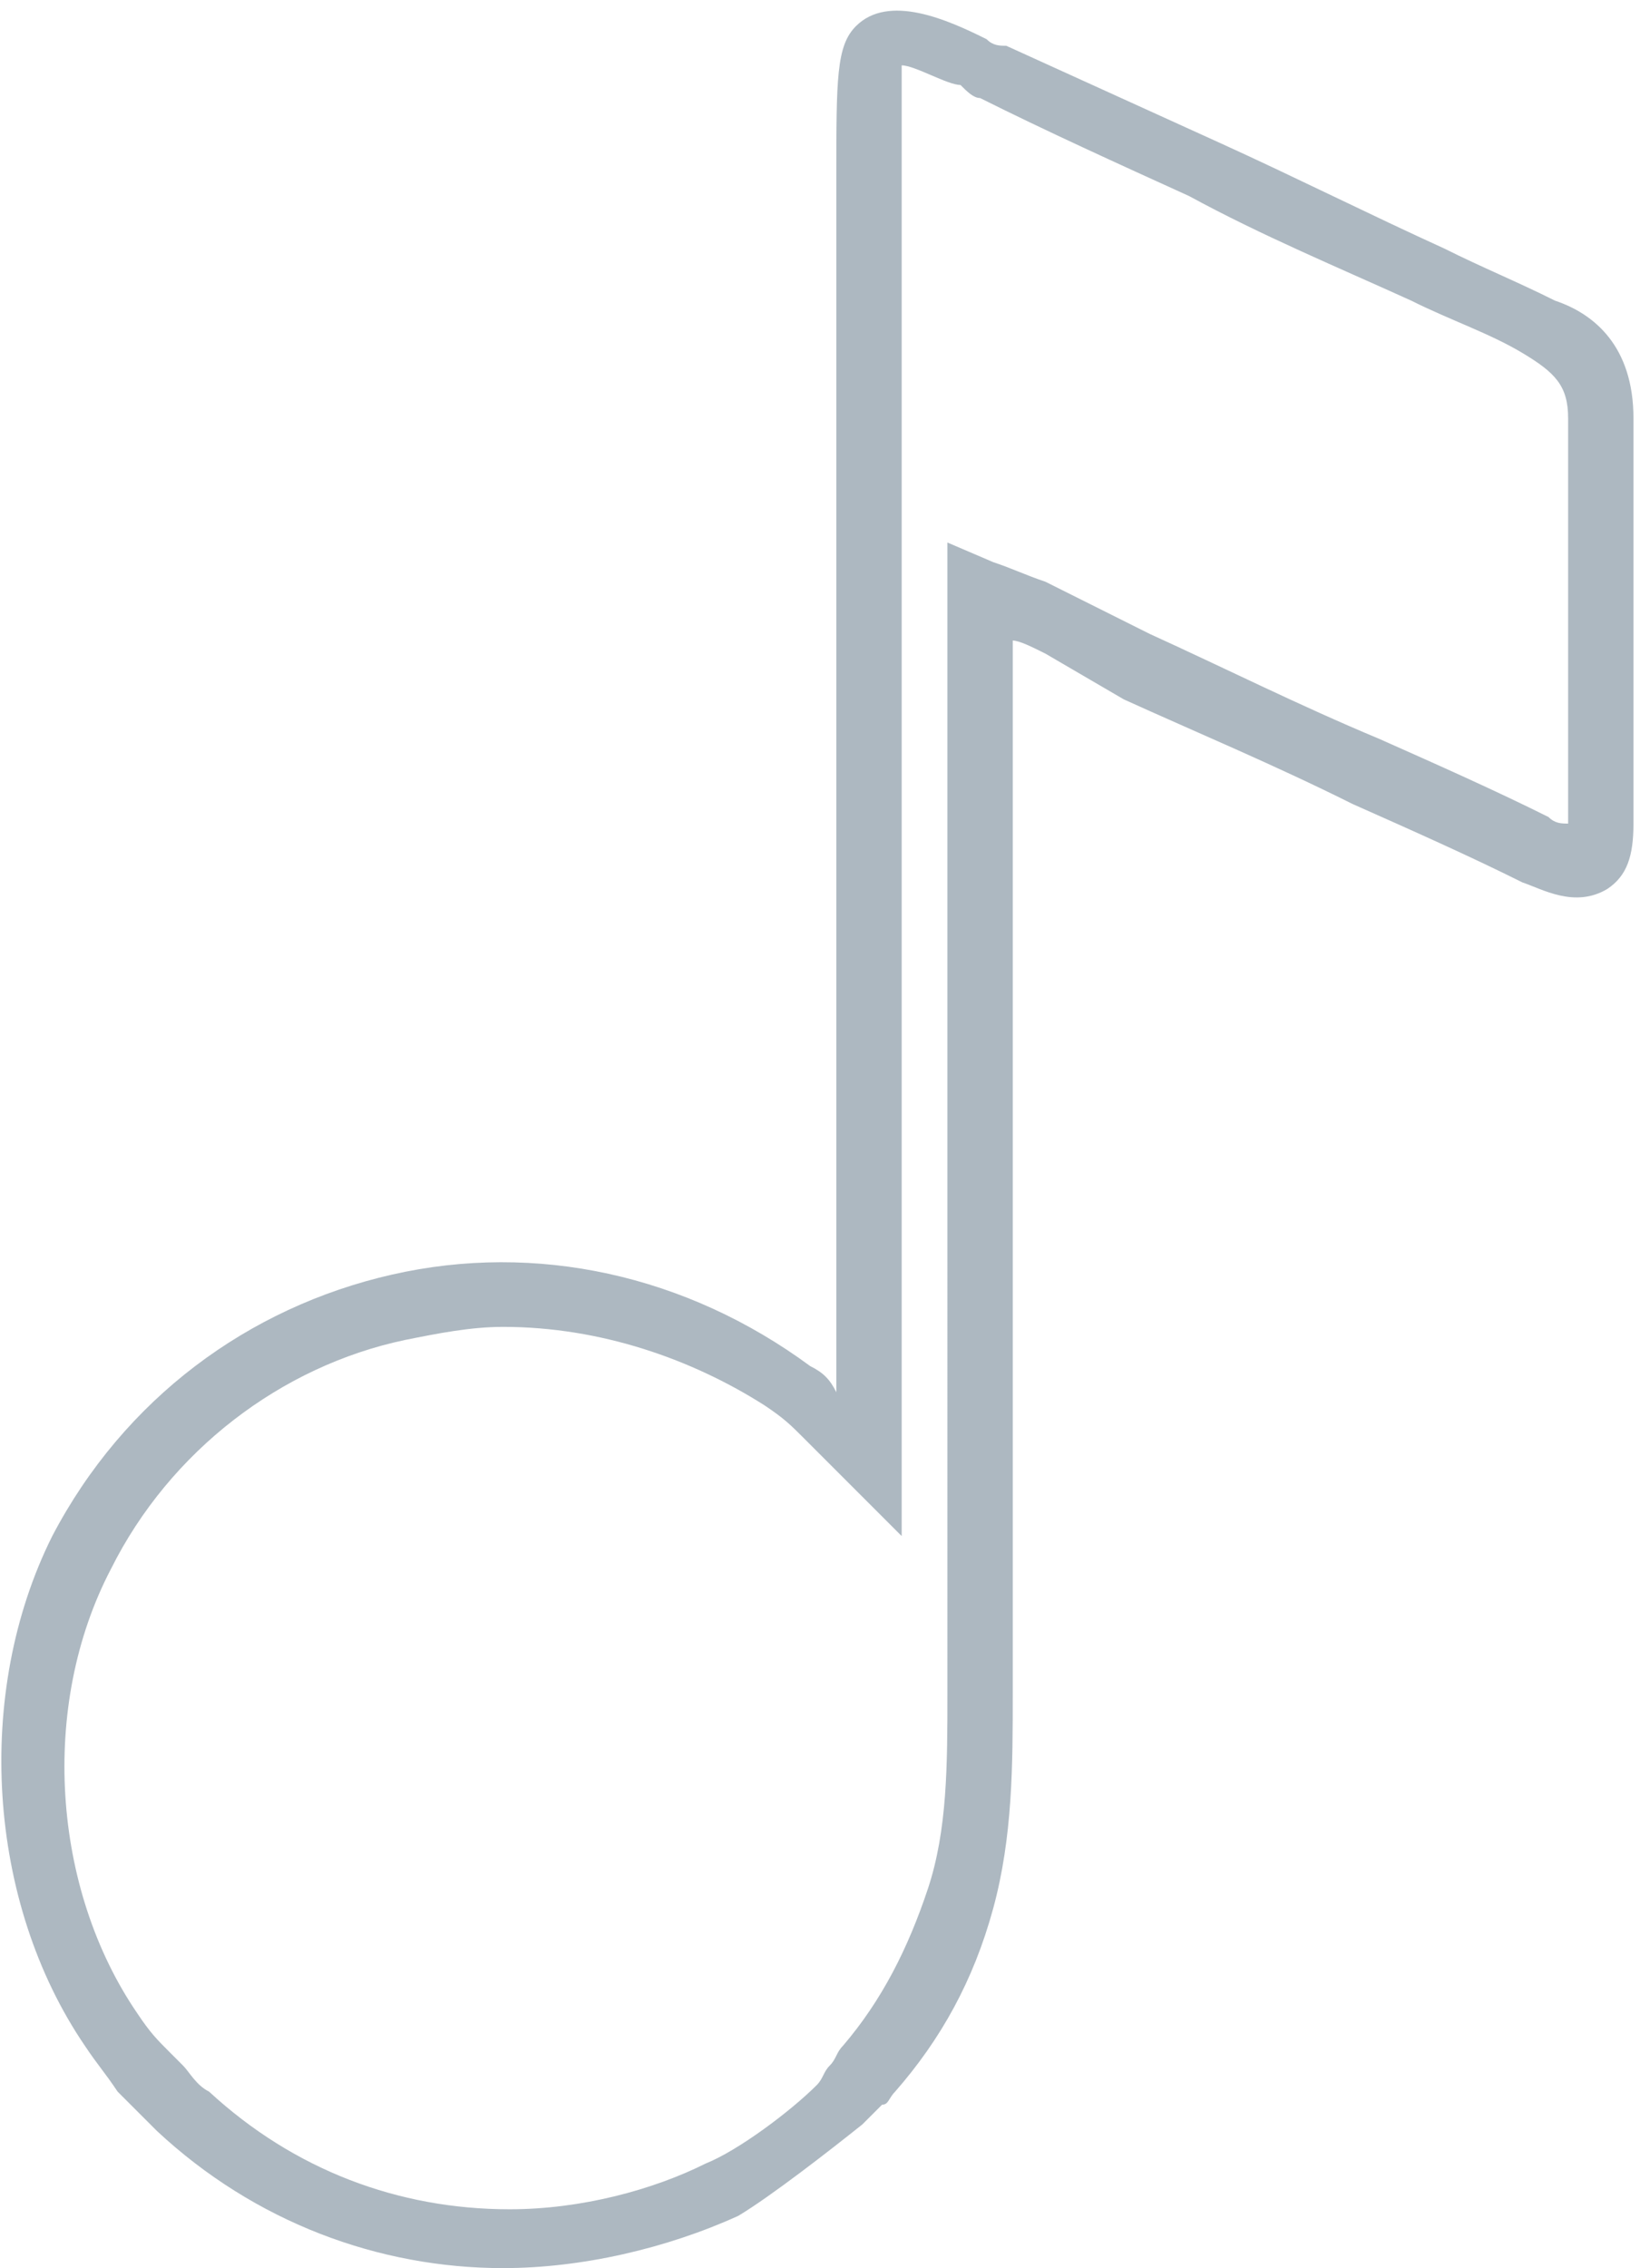 <svg id="Layer_1" xmlns="http://www.w3.org/2000/svg" viewBox="0 0 25.1 34.7"><style>.st0{fill:#adb8c1}</style><path class="st0" d="M7.7 34.7c-1.9 0-3.8-.7-5.3-2.1l-.5-.5-.1-.1c-.2-.3-.3-.4-.5-.7-1.5-2.2-1.7-5.4-.5-7.8 1.1-2.1 3-3.5 5.2-4s4.5 0 6.4 1.4c.2.1.3.2.4.4V2.7c0-1.5 0-2 .3-2.3.5-.5 1.4-.1 2 .2.1.1.2.1.3.1l3.3 1.5c1.1.5 2.3 1.1 3.4 1.6.6.3 1.1.5 1.7.8.6.2 1.2.7 1.2 1.8v6.2c0 .5-.1.8-.4 1-.5.3-1 0-1.3-.1-.8-.4-1.7-.8-2.6-1.2-1.2-.6-2.4-1.1-3.5-1.6L16 10c-.2-.1-.4-.2-.5-.2v16.1c0 1.1 0 2.2-.3 3.3-.3 1.1-.8 2-1.5 2.8-.1.1-.1.2-.2.2l-.3.3c-.5.4-1.4 1.1-1.9 1.4-1.1.5-2.4.8-3.6.8zm0-14.4c-.5 0-1 .1-1.5.2-1.9.4-3.6 1.7-4.5 3.5-1.1 2.1-.9 4.9.4 6.8.2.3.3.4.5.6l.2.2c.1.1.2.3.4.4 1.3 1.2 2.9 1.8 4.6 1.8 1.1 0 2.2-.3 3-.7.5-.2 1.3-.8 1.7-1.2.1-.1.1-.2.2-.3.1-.1.1-.2.2-.3.6-.7 1-1.5 1.3-2.4.3-.9.3-1.9.3-3V8.3l.7.3c.3.1.5.2.8.3l.4.2 1.2.6c1.1.5 2.3 1.1 3.5 1.6.9.4 1.8.8 2.6 1.2.1.1.2.1.3.1V6.4c0-.5-.2-.7-.7-1-.5-.3-1.1-.5-1.7-.8-1.1-.5-2.3-1-3.4-1.6-1.1-.5-2.2-1-3.2-1.5-.1 0-.2-.1-.3-.2-.2 0-.7-.3-.9-.3v22.5L12.3 22c-.2-.2-.3-.3-.6-.5-1.1-.7-2.5-1.2-4-1.2z"/></svg>